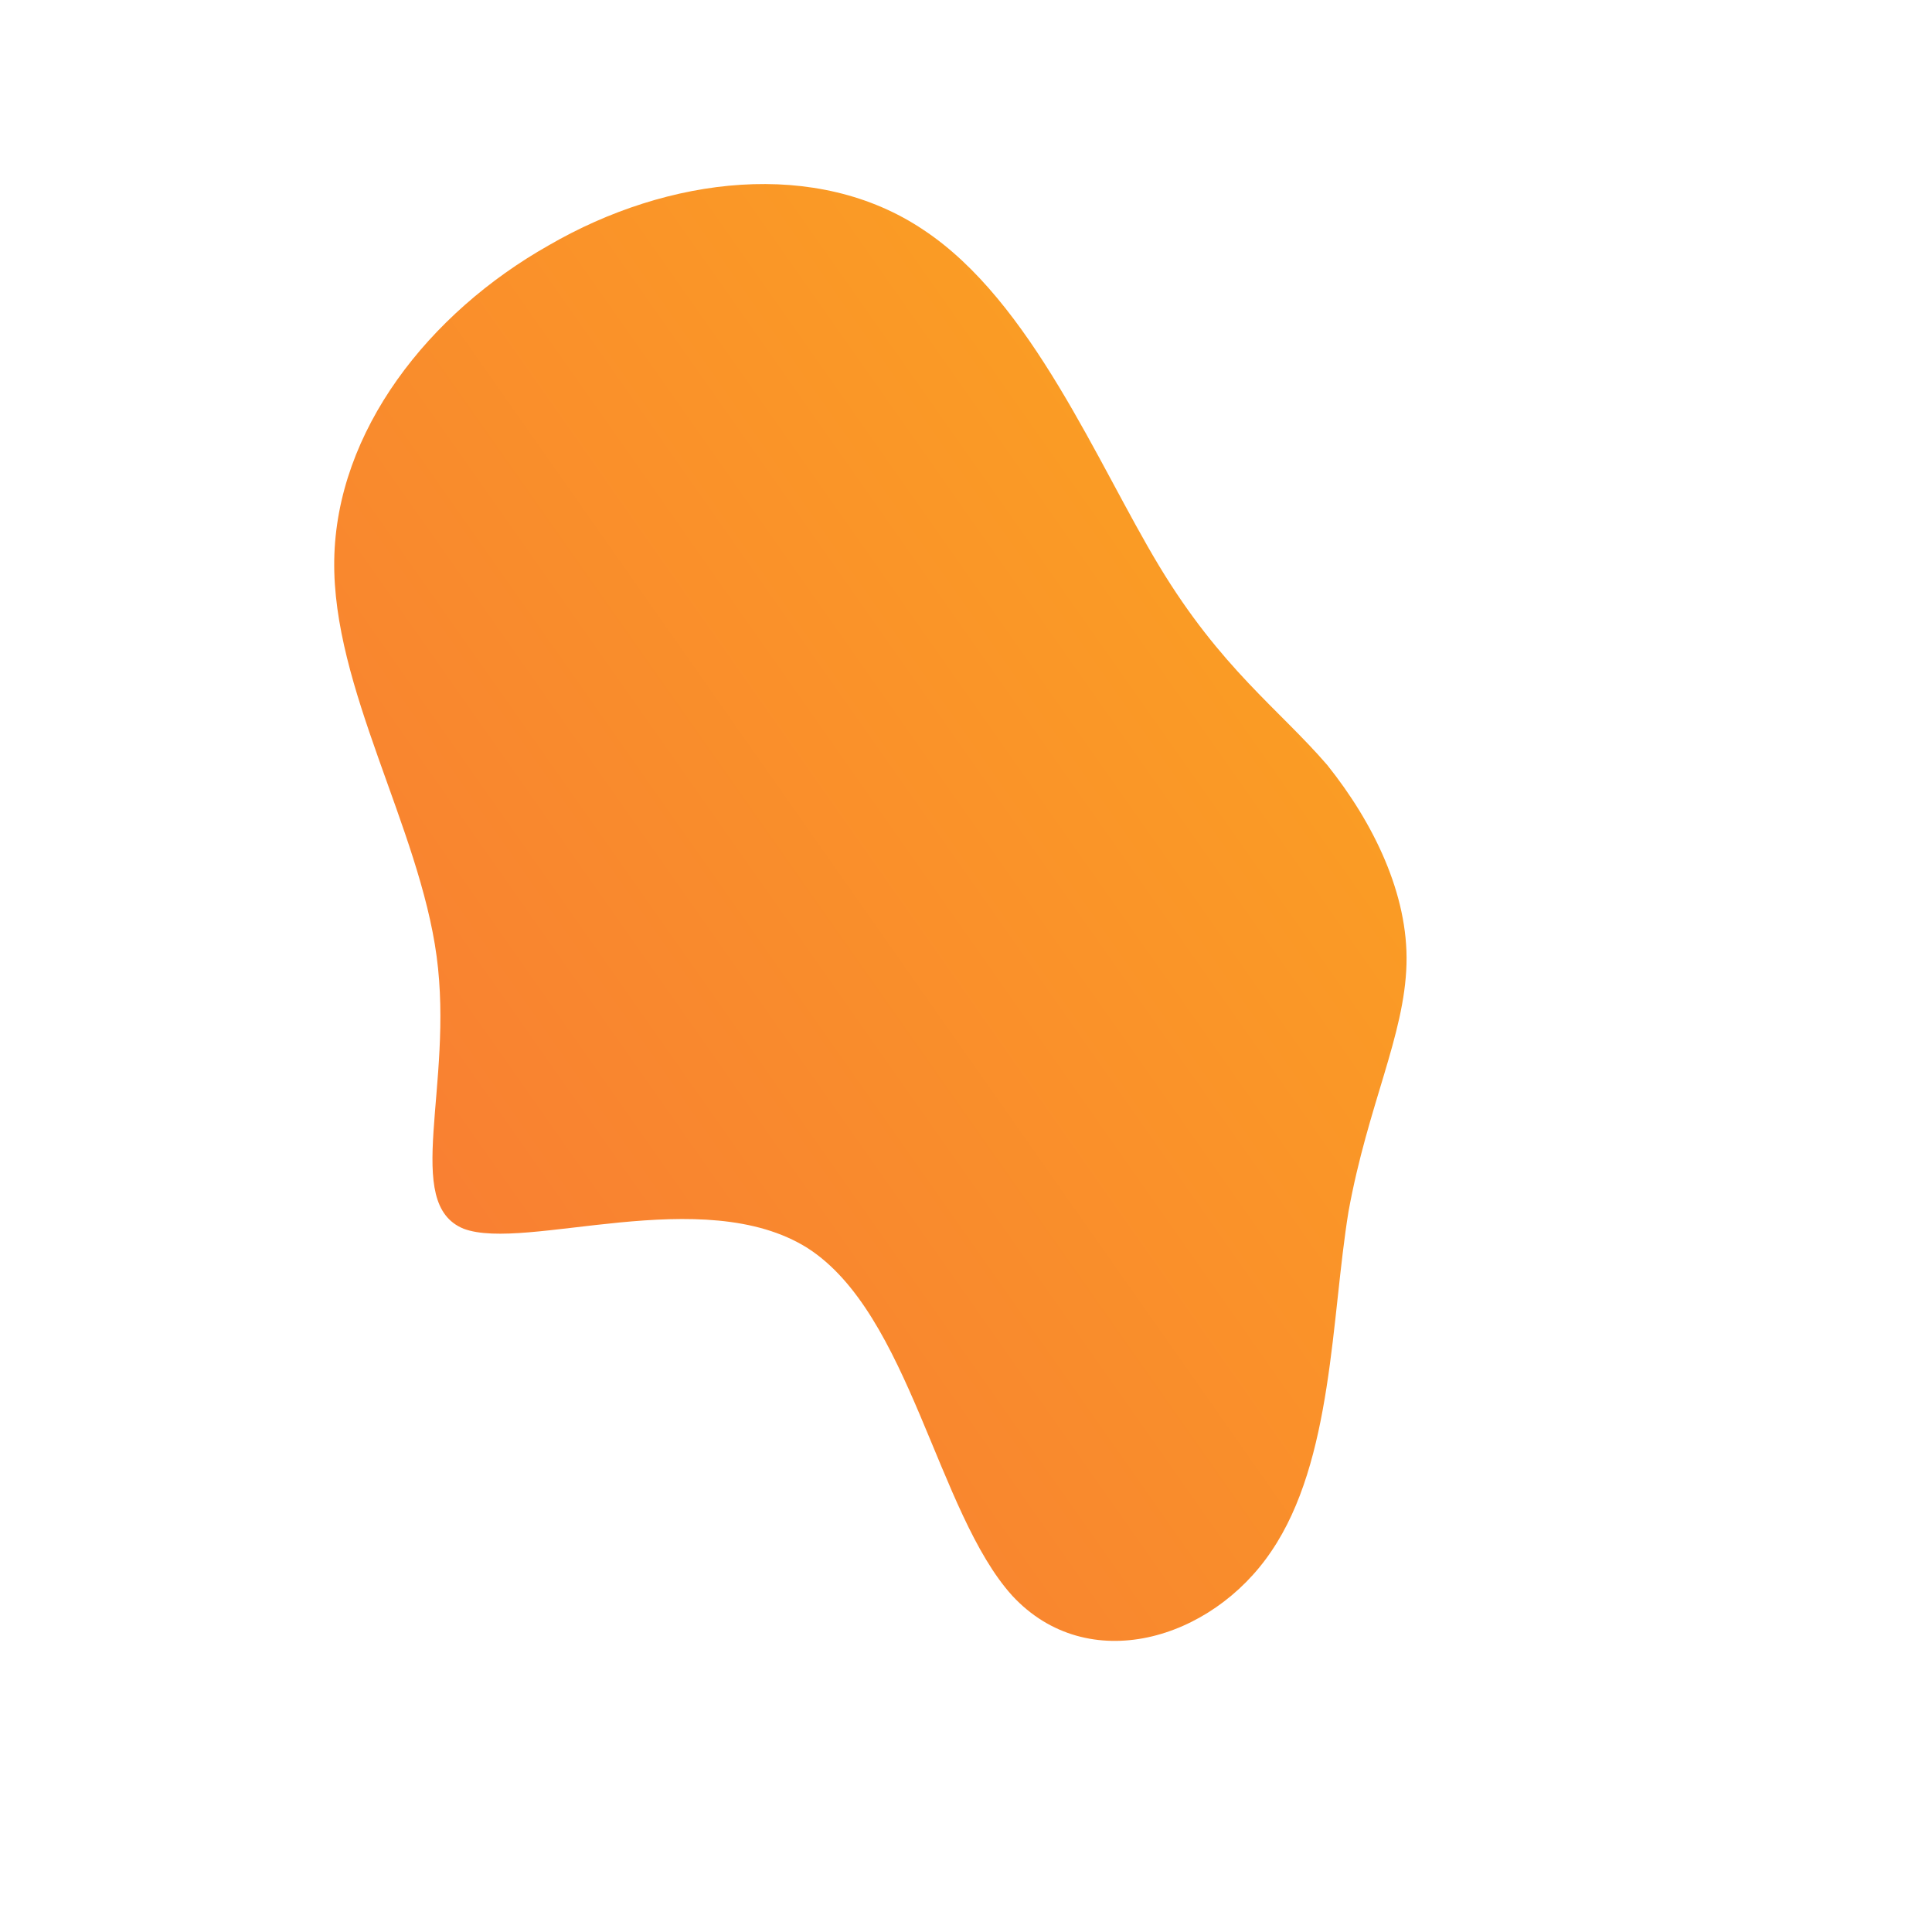 <!--?xml version="1.0" standalone="no"?-->
              <svg id="sw-js-blob-svg" viewBox="0 0 100 100" xmlns="http://www.w3.org/2000/svg" version="1.1">
                    <defs> 
                        <linearGradient id="sw-gradient" x1="0" x2="1" y1="1" y2="0">
                            <stop id="stop1" stop-color="rgba(248, 117, 55, 1)" offset="0%"></stop>
                            <stop id="stop2" stop-color="rgba(251, 168, 31, 1)" offset="100%"></stop>
                        </linearGradient>
                    </defs>
                <path fill="url(#sw-gradient)" d="M10,-20.7C13.2,-15.4,16.2,-13.3,18.7,-10.4C21.1,-7.4,22.9,-3.7,22.8,-0.1C22.7,3.6,20.8,7.2,19.8,12.7C18.9,18.2,19,25.6,15.8,30.3C12.7,34.9,6.3,36.8,2.4,32.6C-1.5,28.3,-2.9,18,-8.2,14.6C-13.6,11.2,-22.8,14.8,-26,13.6C-29.2,12.3,-26.5,6.2,-27.4,-0.5C-28.3,-7.2,-32.8,-14.4,-32.7,-21C-32.6,-27.7,-27.8,-33.8,-21.6,-37.3C-15.4,-40.9,-7.7,-41.8,-2.2,-38.1C3.4,-34.4,6.8,-26,10,-20.7Z" width="100%" height="100%" transform="translate(50 50)" stroke-width="0" style="transition: all 0.3s ease 0s;"></path>
              </svg>